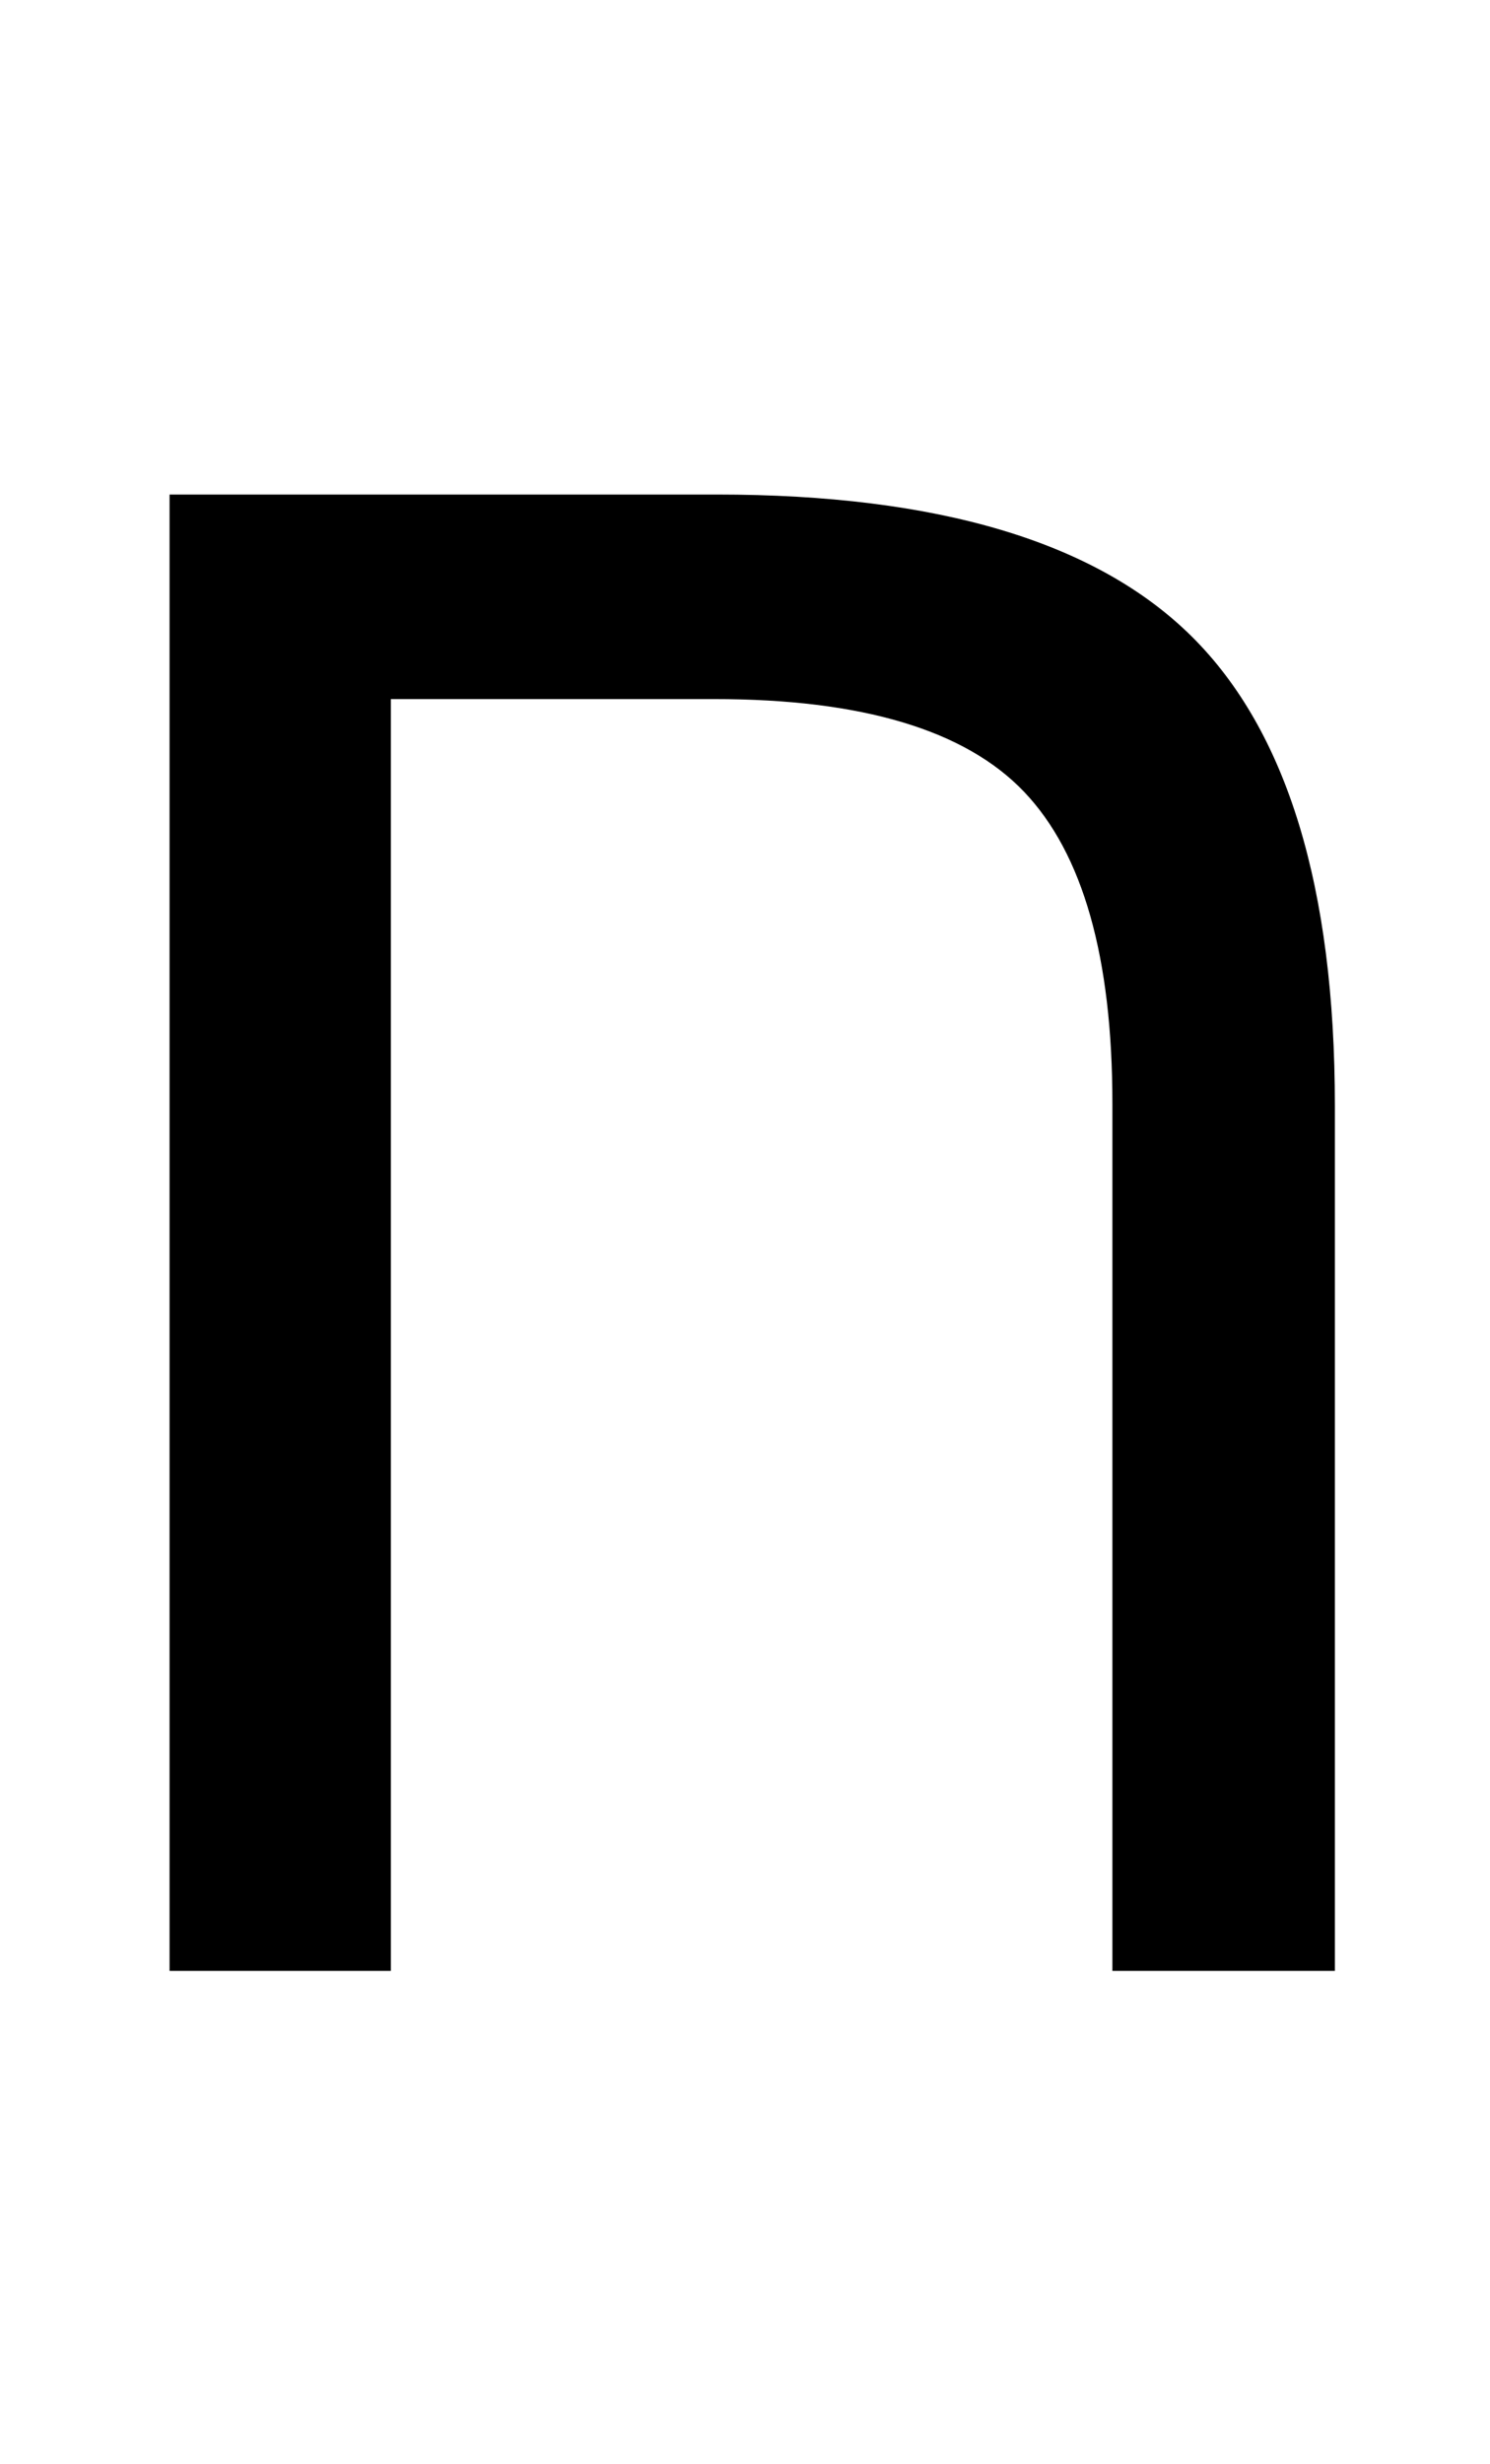 <?xml version="1.0" standalone="no"?>
<!DOCTYPE svg PUBLIC "-//W3C//DTD SVG 1.1//EN" "http://www.w3.org/Graphics/SVG/1.1/DTD/svg11.dtd" >
<svg xmlns="http://www.w3.org/2000/svg" xmlns:xlink="http://www.w3.org/1999/xlink" version="1.1" viewBox="-10 0 1239 2048">
   <path fill="currentColor"
d="M915 917q0 -182 -73.5 -259t-257.5 -77h-269v1057h-184v-1227h455q276 0 395 118t119 390v719h-185v-721z" />
</svg>

